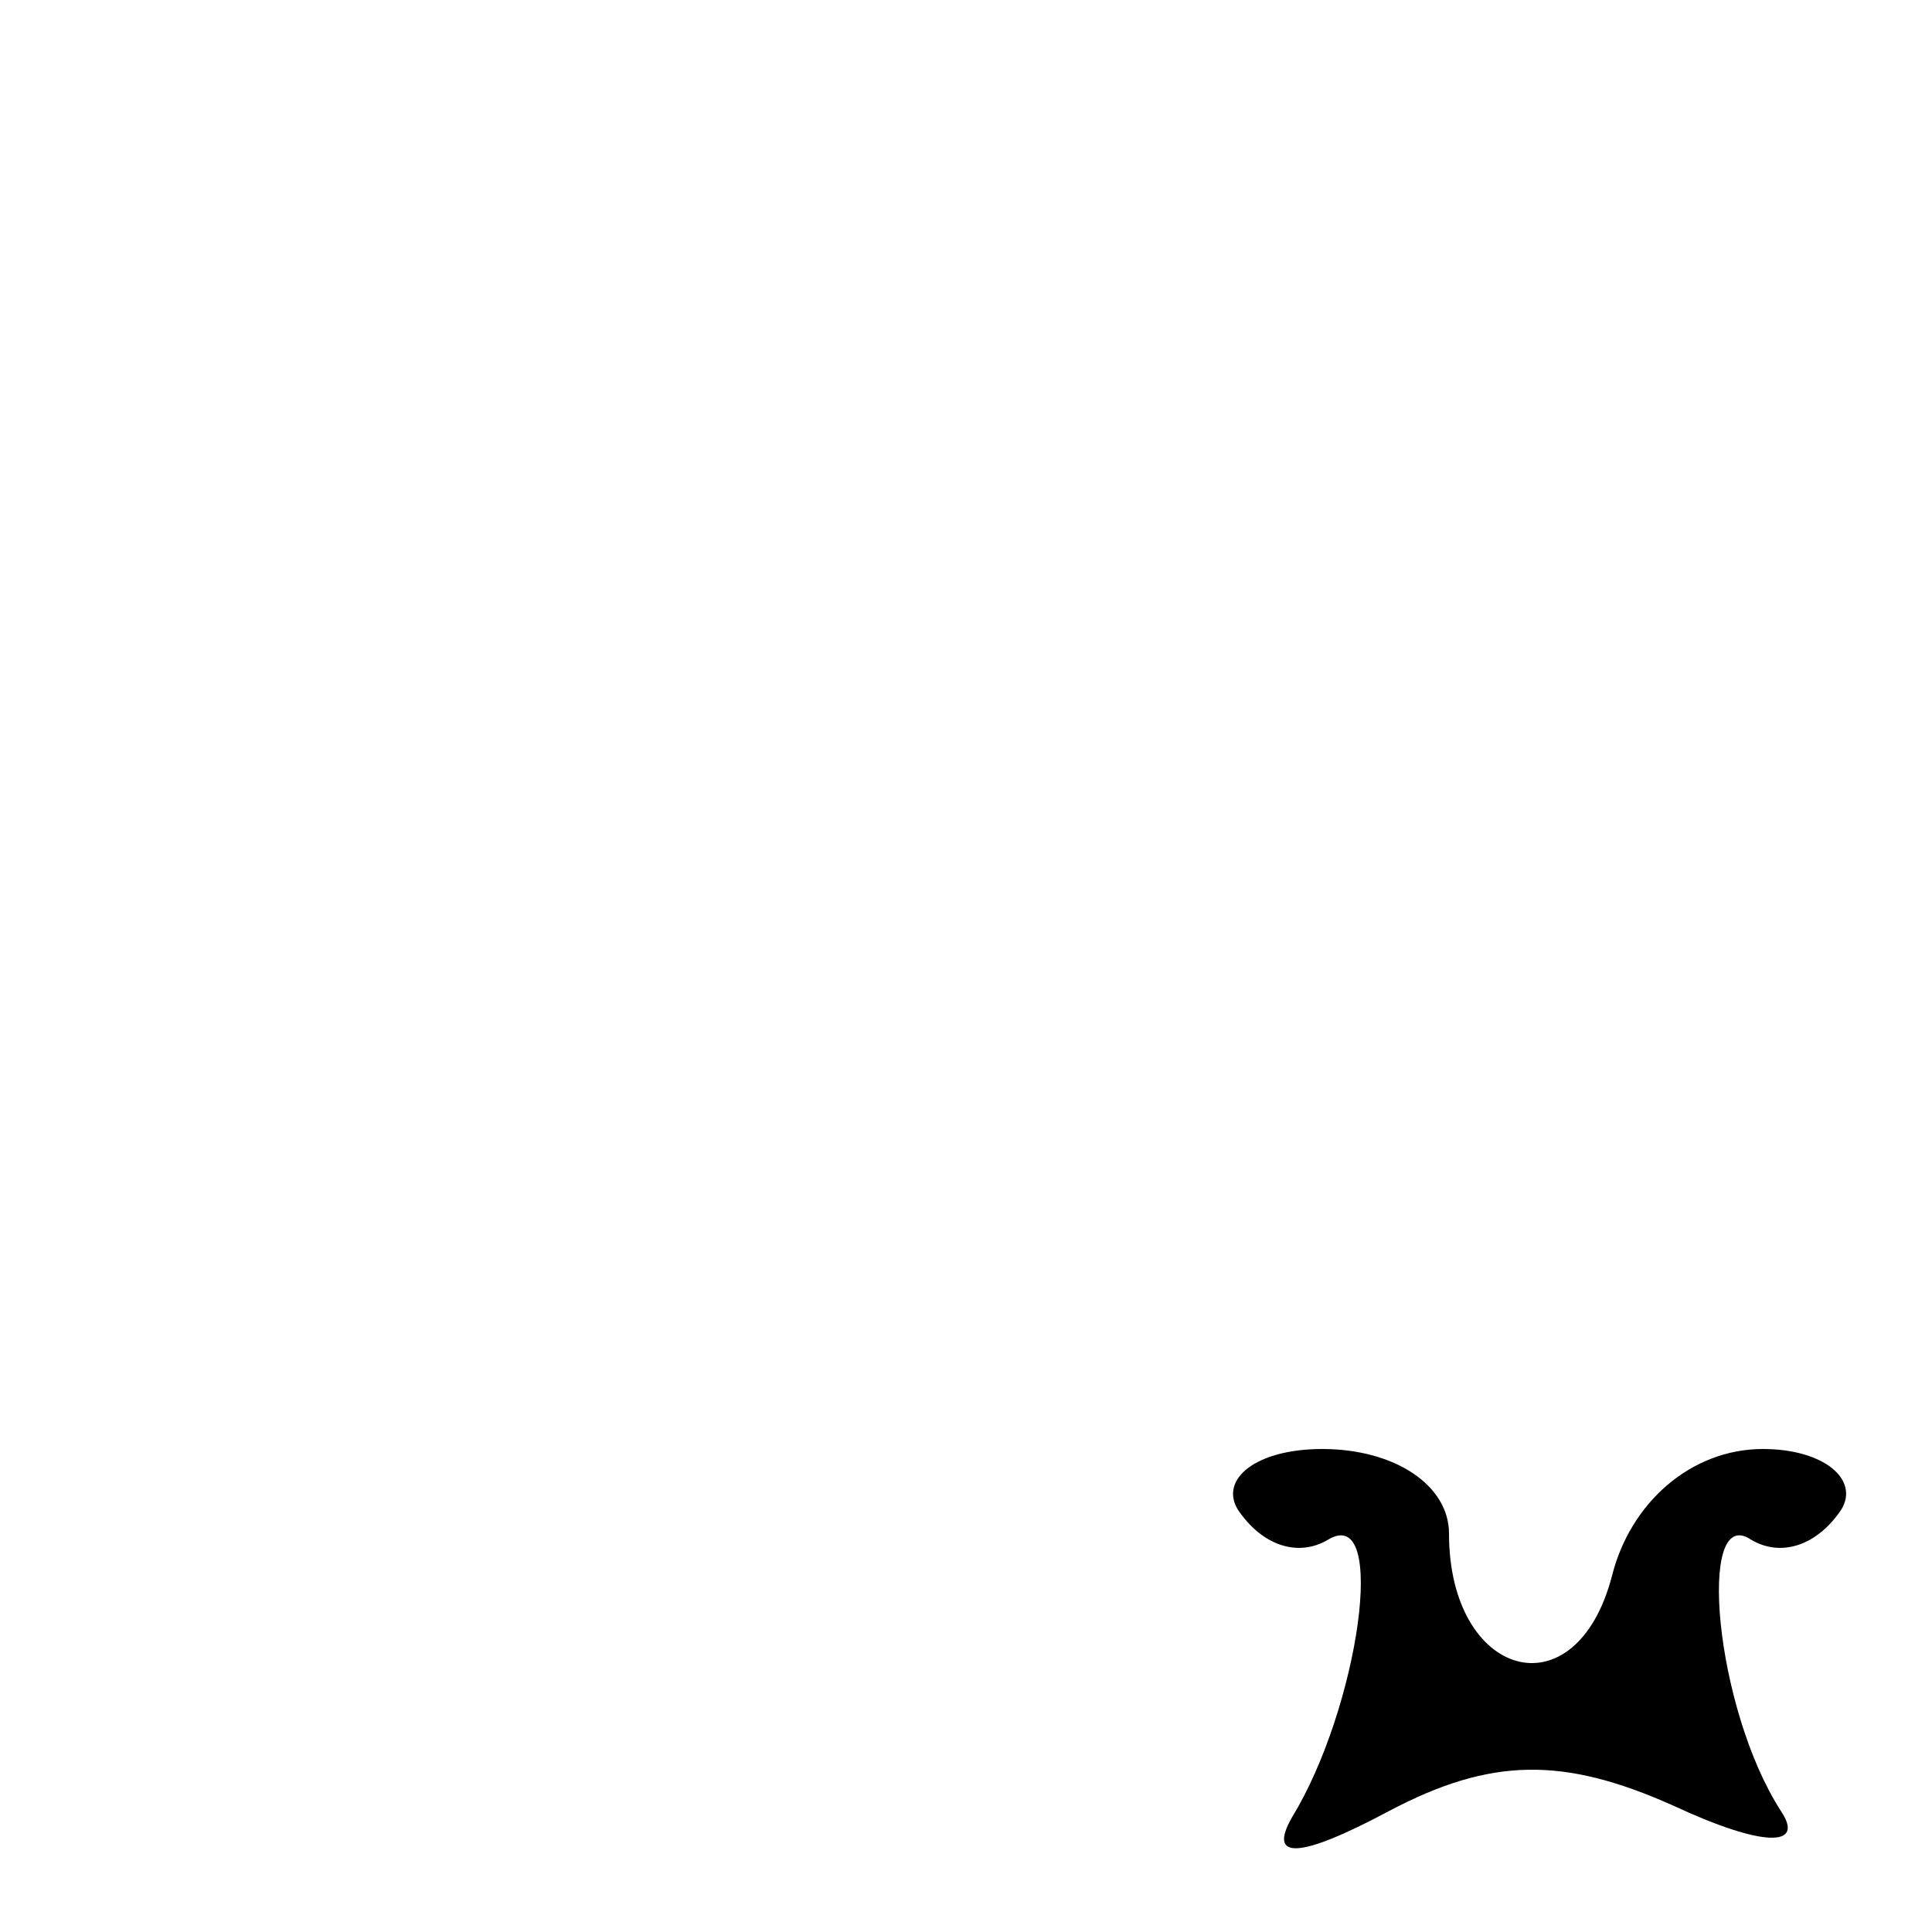 <?xml version="1.0" standalone="no"?>
<!DOCTYPE svg PUBLIC "-//W3C//DTD SVG 20010904//EN"
 "http://www.w3.org/TR/2001/REC-SVG-20010904/DTD/svg10.dtd">
<svg version="1.0" xmlns="http://www.w3.org/2000/svg"
 width="32pt" height="32pt" viewBox="0 0 32 32"
 preserveAspectRatio="xMidYMid meet">
<g transform="translate(0,32) scale(0.1,-0.1)"
fill="#000000" stroke="none">
<path fill="#000000" stroke="none" d="M205 70 c4 -6 10 -8 15 -5 10 6 5 -28
-6 -46 -4 -7 1 -7 16 1 17 9 29 9 47 1 15 -7 22 -7 18 -1 -11 17 -14 51 -5 45
5 -3 11 -1 15 5 3 5 -3 10 -13 10 -12 0 -22 -9 -25 -21 -6 -23 -27 -17 -27 7
0 8 -9 14 -21 14 -11 0 -17 -5 -14 -10z"/>
</g>
</svg>
